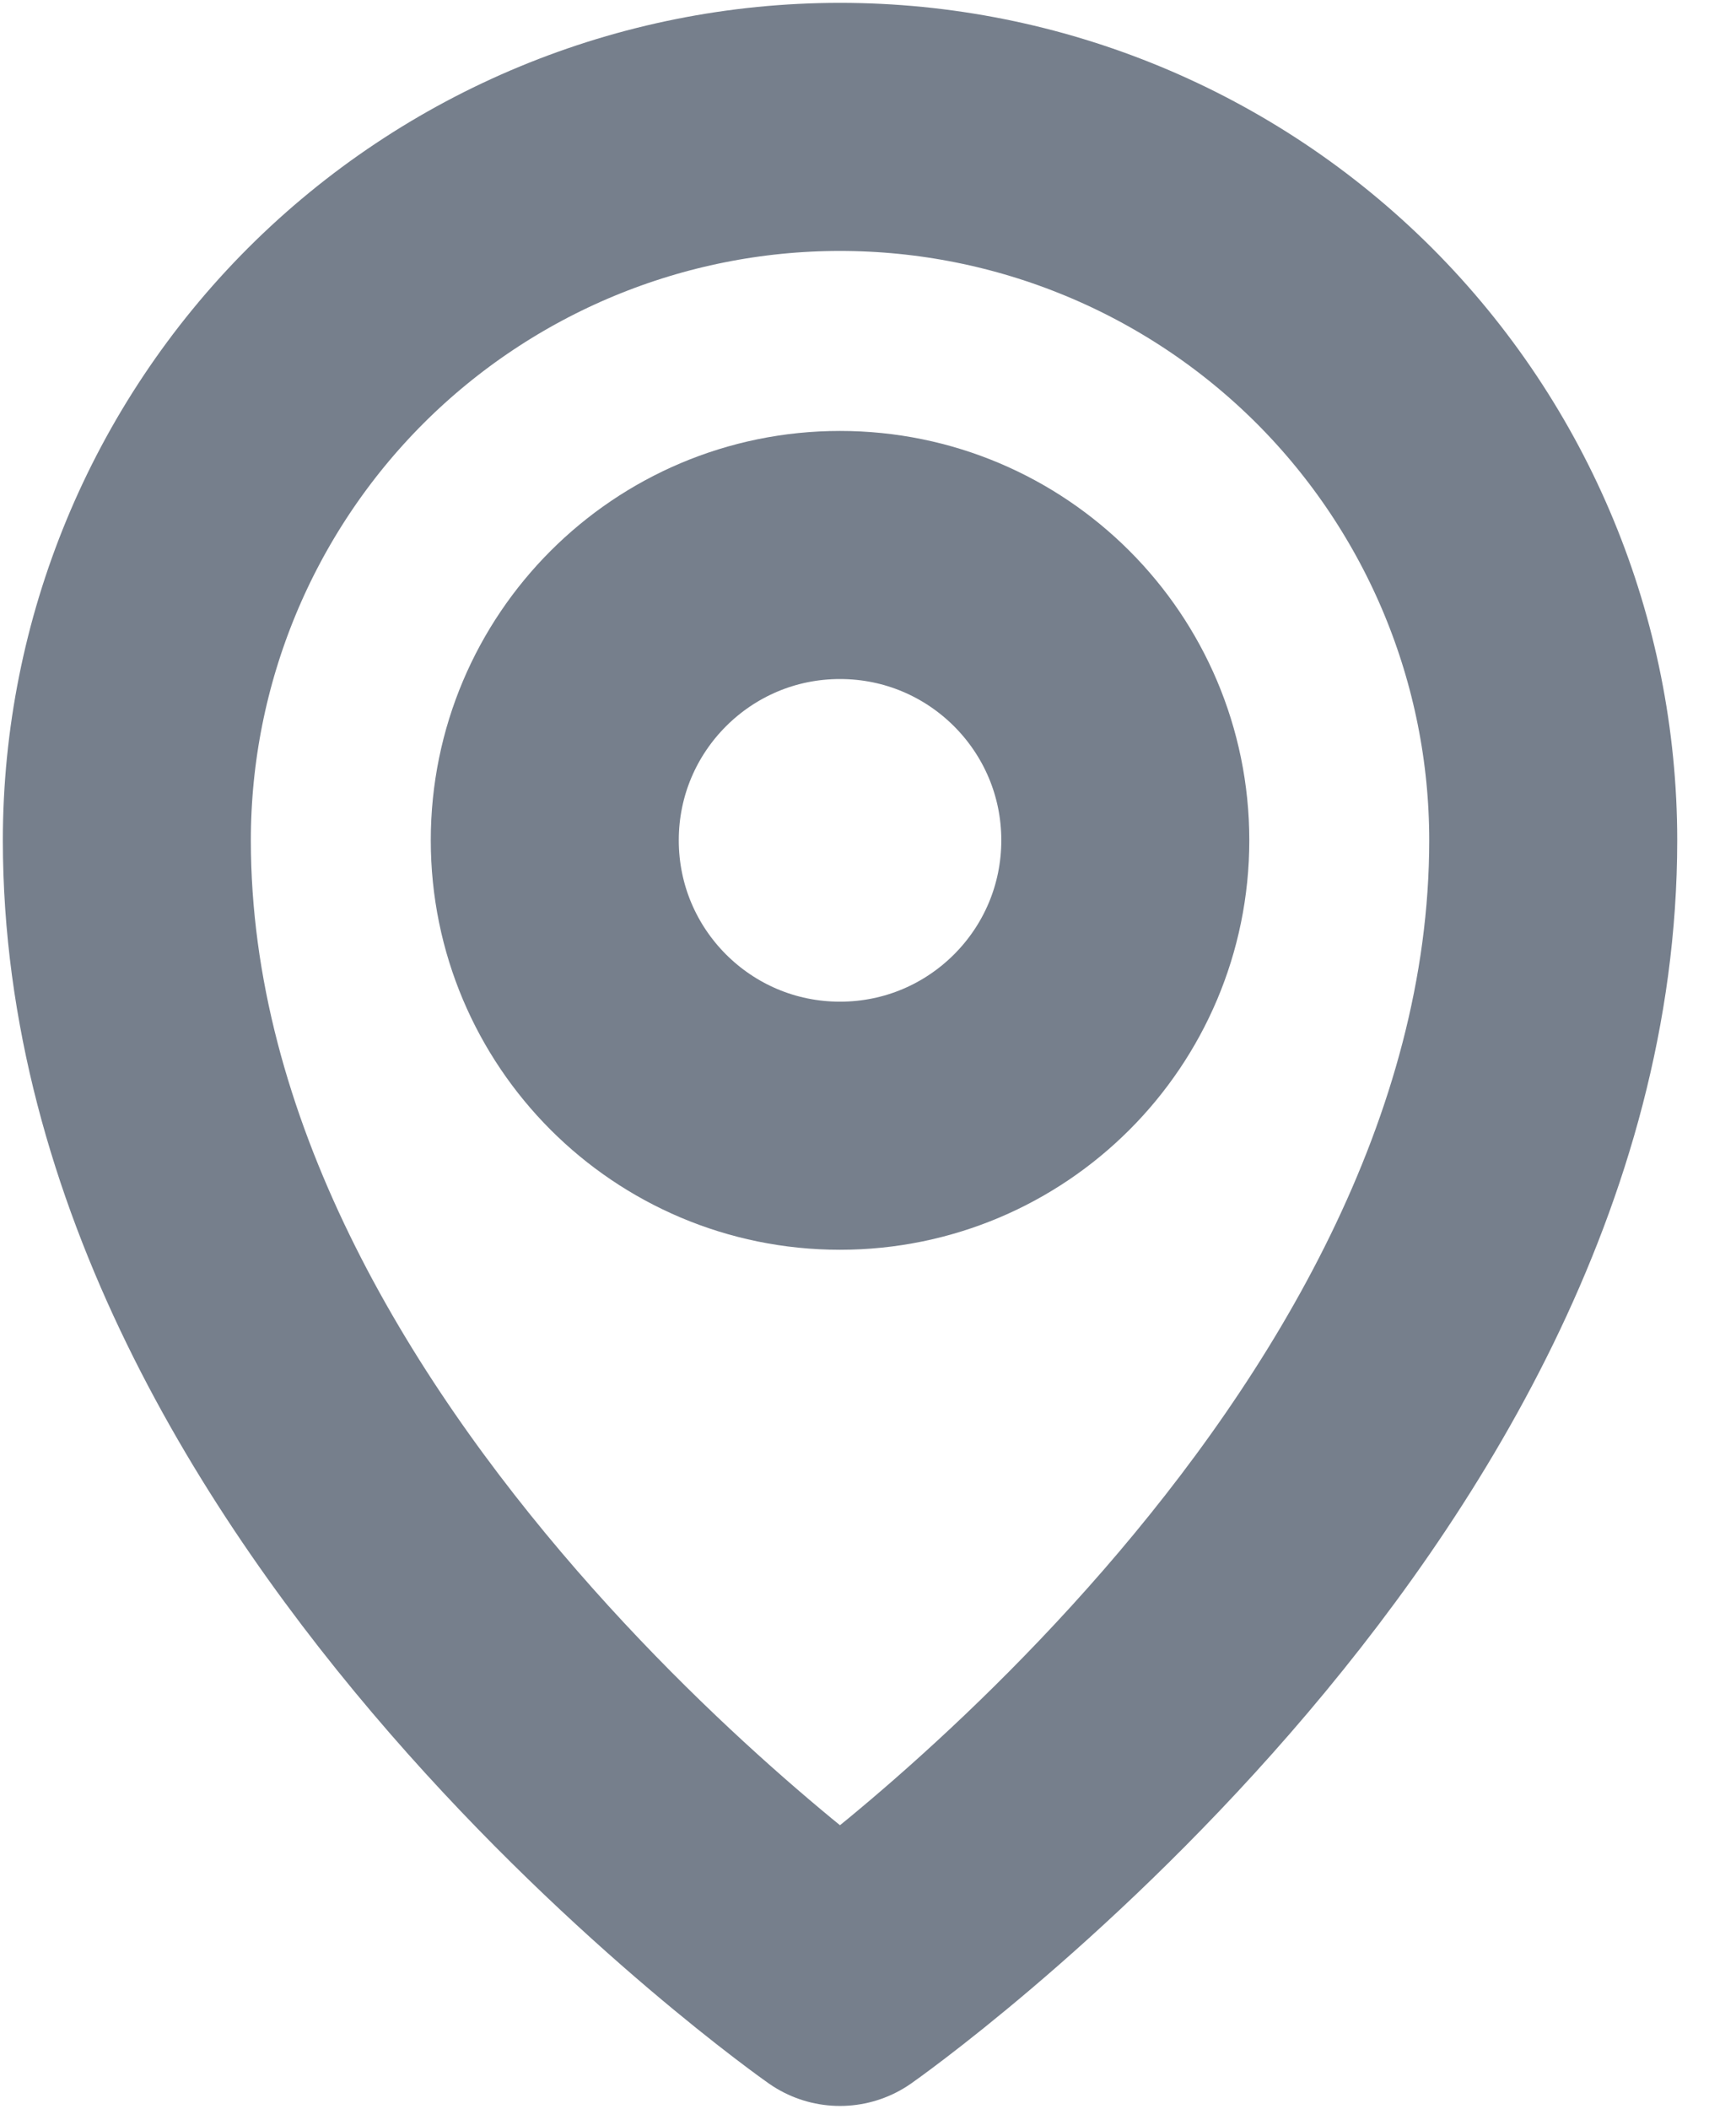 <svg width="14" height="17" viewBox="0 0 14 17" fill="none" xmlns="http://www.w3.org/2000/svg">
<path d="M6.774 9.075C8.045 9.075 9.075 8.045 9.075 6.774C9.075 5.504 8.045 4.474 6.774 4.474C5.504 4.474 4.474 5.504 4.474 6.774C4.474 8.045 5.504 9.075 6.774 9.075Z" stroke="#767F8C" stroke-width="2" stroke-linecap="round" stroke-linejoin="round"/>
<path d="M12.526 6.774C12.526 11.951 6.774 15.977 6.774 15.977C6.774 15.977 1.023 11.951 1.023 6.774C1.023 5.249 1.629 3.786 2.707 2.707C3.786 1.629 5.249 1.023 6.774 1.023C8.3 1.023 9.763 1.629 10.842 2.707C11.92 3.786 12.526 5.249 12.526 6.774V6.774Z" stroke="#767F8C" stroke-width="2" stroke-linecap="round" stroke-linejoin="round"/>
</svg>
